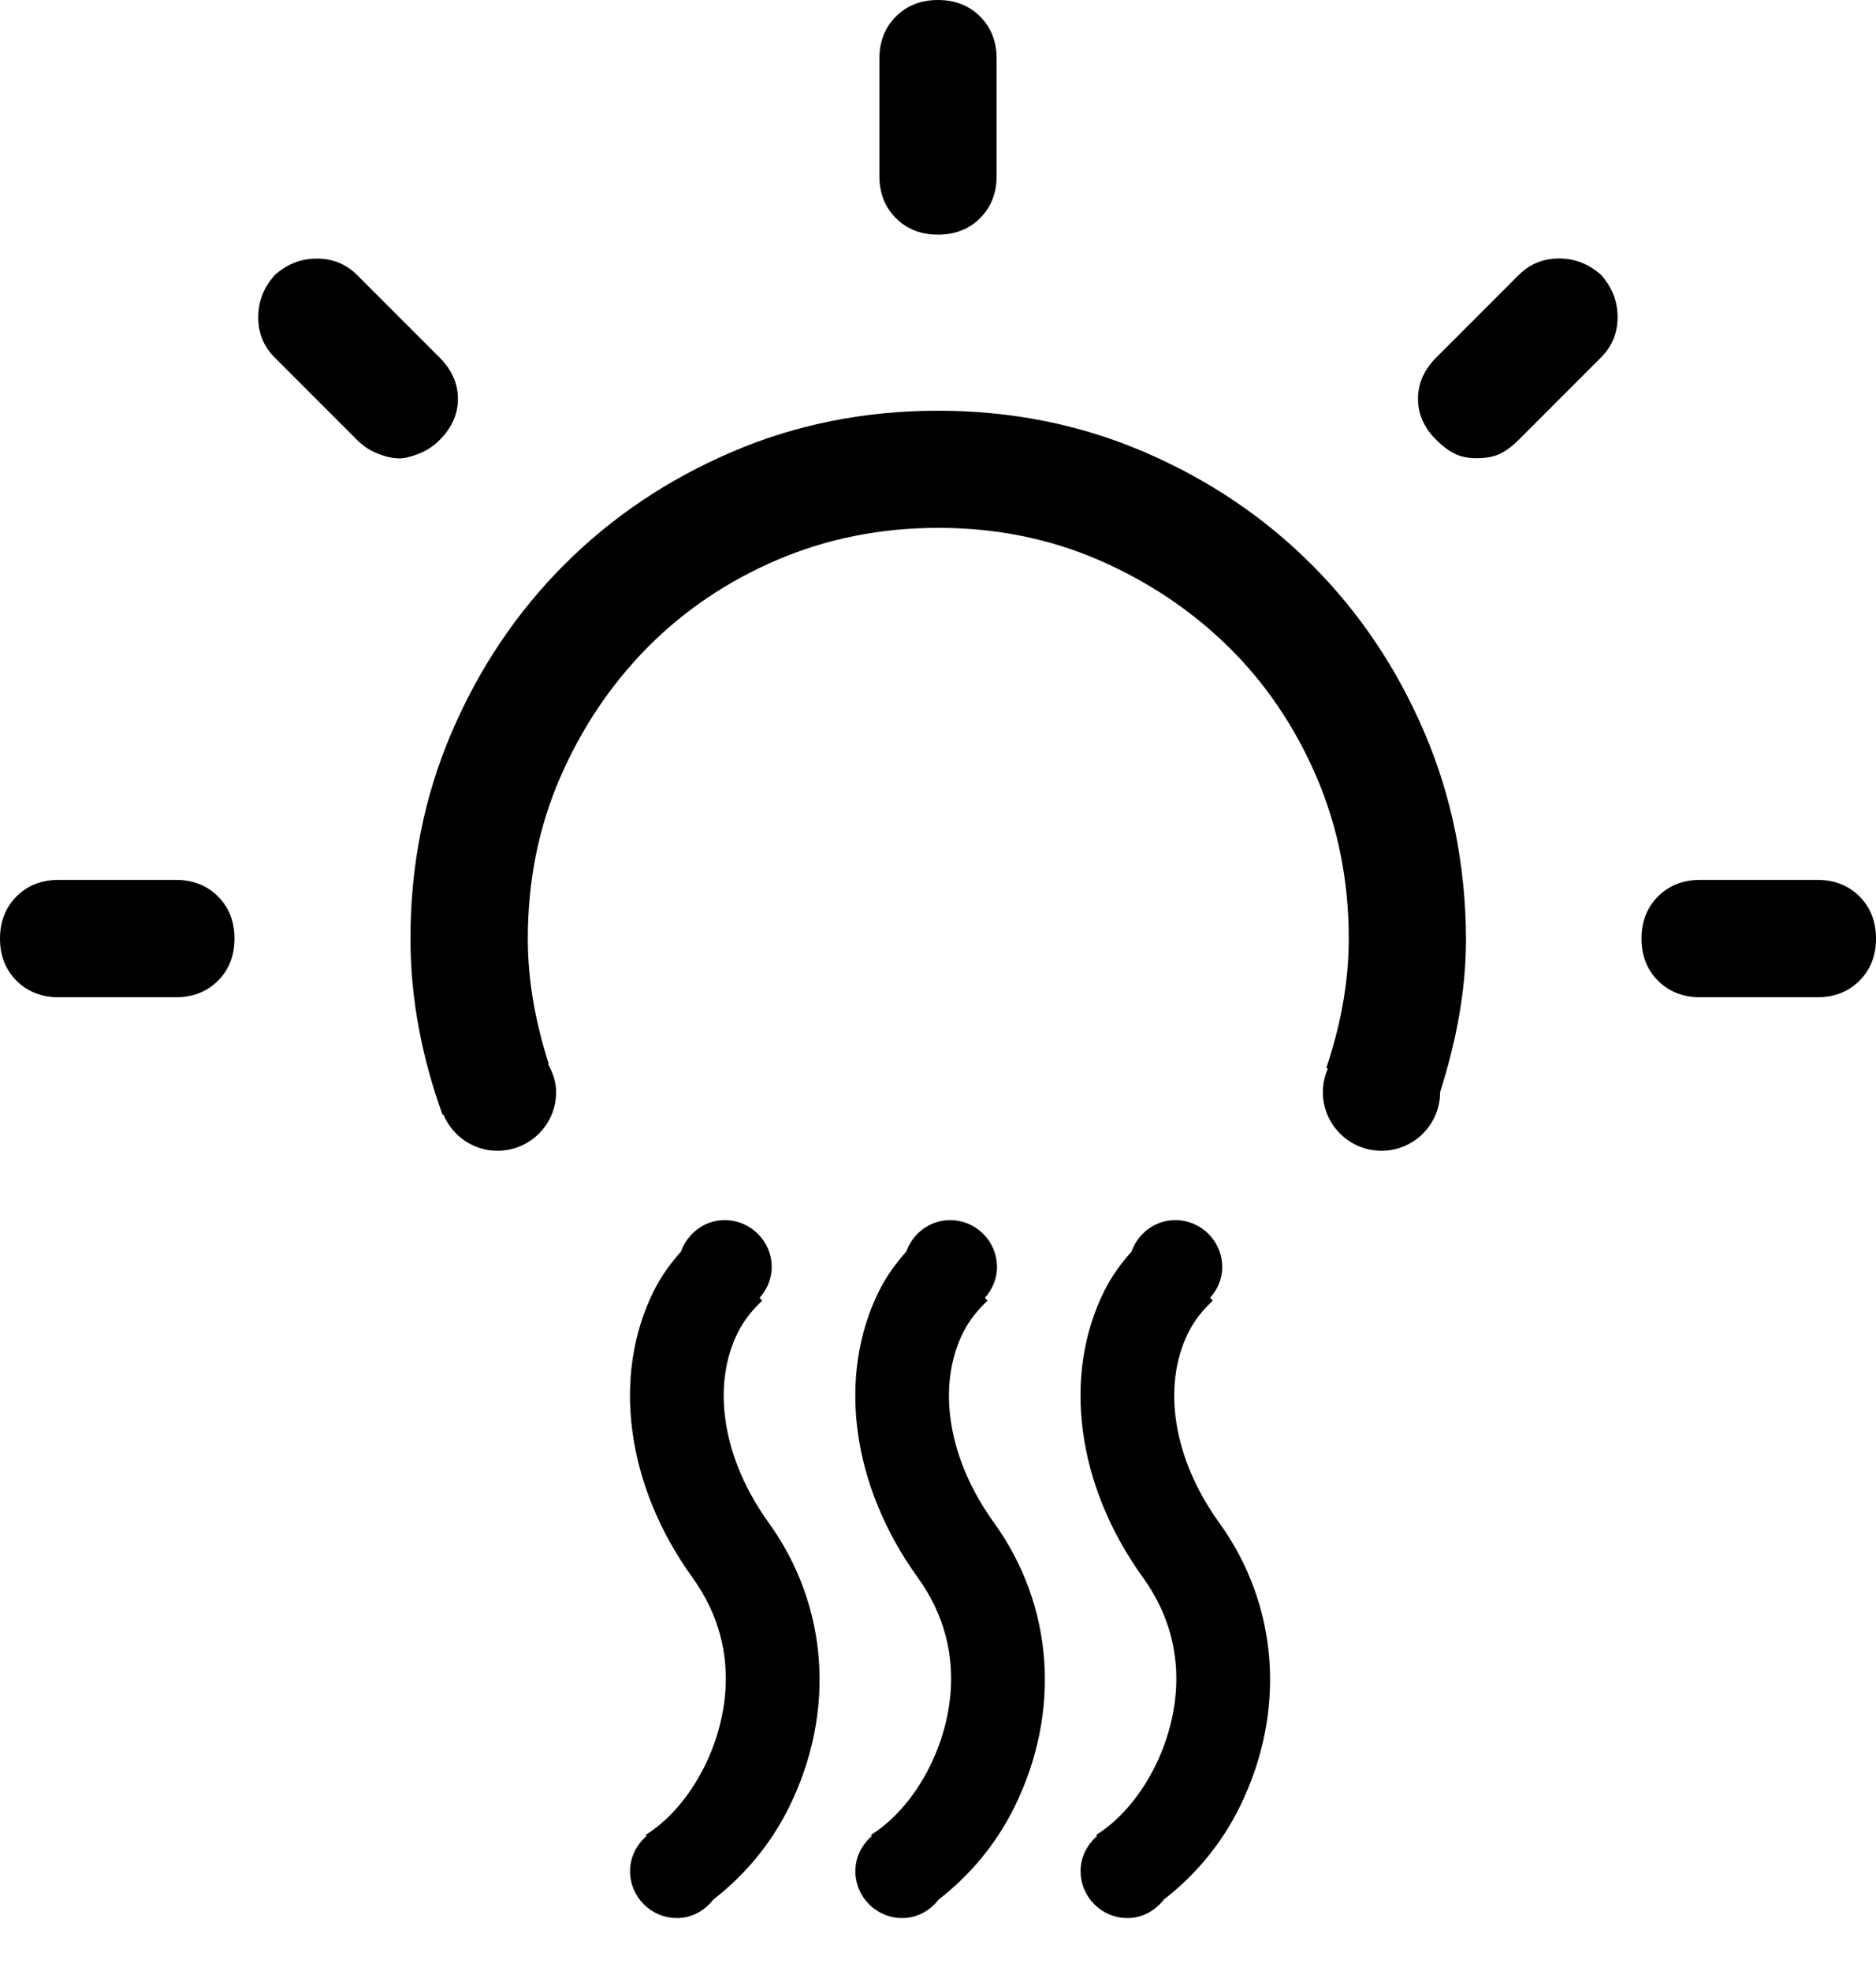 <svg width="20" height="21" viewBox="0 0 20 21" fill="currentColor" xmlns="http://www.w3.org/2000/svg">
<path d="M1.504 0C1.335 0 1.191 0.059 1.074 0.176L0.195 1.055C0.065 1.186 0 1.332 0 1.494C0 1.657 0.065 1.804 0.195 1.933C0.26 1.998 0.325 2.047 0.39 2.079C0.455 2.112 0.533 2.128 0.624 2.128C0.728 2.128 0.812 2.112 0.878 2.079C0.943 2.047 1.008 1.998 1.073 1.933L1.952 1.054C2.069 0.937 2.128 0.794 2.128 0.624C2.128 0.455 2.069 0.306 1.952 0.175C1.822 0.059 1.673 0 1.504 0Z" transform="translate(15.117 2.754)"/>
<path d="M2.324 0.176C2.207 0.059 2.057 0 1.875 0H0.625C0.442 0 0.293 0.059 0.176 0.176C0.059 0.293 0 0.444 0 0.625C0 0.808 0.059 0.957 0.176 1.074C0.293 1.191 0.443 1.25 0.625 1.25H1.875C2.057 1.25 2.207 1.191 2.324 1.074C2.441 0.957 2.5 0.807 2.5 0.625C2.5 0.443 2.441 0.293 2.324 0.176Z" transform="translate(17.5 9.375)"/>
<path d="M0.625 2.5C0.807 2.5 0.957 2.441 1.074 2.324C1.191 2.207 1.25 2.057 1.25 1.875V0.625C1.25 0.443 1.191 0.293 1.074 0.176C0.957 0.059 0.807 0 0.625 0C0.442 0 0.293 0.059 0.176 0.176C0.059 0.293 0 0.444 0 0.625V1.875C0 2.058 0.059 2.207 0.176 2.324C0.293 2.441 0.442 2.5 0.625 2.5Z" transform="translate(9.375)"/>
<path d="M1.875 0H0.625C0.442 0 0.293 0.059 0.176 0.176C0.059 0.293 0 0.444 0 0.625C0 0.808 0.059 0.957 0.176 1.074C0.293 1.191 0.443 1.25 0.625 1.25H1.875C2.057 1.25 2.207 1.191 2.324 1.074C2.441 0.957 2.5 0.807 2.5 0.625C2.5 0.443 2.441 0.293 2.324 0.176C2.207 0.059 2.057 0 1.875 0Z" transform="translate(0 9.375)"/>
<path d="M1.934 1.933C2.064 1.803 2.129 1.657 2.129 1.494C2.129 1.332 2.064 1.185 1.934 1.055L1.055 0.176C0.938 0.059 0.794 0 0.625 0C0.456 0 0.306 0.059 0.176 0.176C0.059 0.307 0 0.456 0 0.625C0 0.795 0.059 0.938 0.176 1.055L1.055 1.934C1.12 1.999 1.195 2.048 1.28 2.08C1.364 2.113 1.439 2.129 1.505 2.129C1.557 2.129 1.625 2.113 1.71 2.08C1.794 2.047 1.869 1.998 1.934 1.933Z" transform="translate(2.753 2.755)"/>
<path d="M10.809 3.427C10.516 2.743 10.116 2.148 9.608 1.64C9.1 1.132 8.504 0.732 7.821 0.439C7.138 0.146 6.405 0 5.624 0C4.843 0 4.11 0.146 3.427 0.439C2.744 0.732 2.148 1.132 1.64 1.64C1.132 2.148 0.732 2.744 0.439 3.427C0.146 4.11 0 4.843 0 5.624C0 6.288 0.129 6.909 0.342 7.502L0.351 7.498C0.445 7.725 0.667 7.885 0.928 7.885C1.273 7.885 1.553 7.605 1.553 7.26C1.553 7.15 1.517 7.052 1.467 6.962L1.474 6.959C1.339 6.535 1.251 6.095 1.251 5.624C1.251 5.013 1.365 4.442 1.593 3.915C1.821 3.388 2.13 2.926 2.521 2.528C2.912 2.132 3.374 1.819 3.908 1.59C4.442 1.362 5.014 1.248 5.627 1.248C6.239 1.248 6.809 1.362 7.336 1.59C7.863 1.819 8.325 2.127 8.723 2.518C9.12 2.909 9.432 3.372 9.661 3.905C9.889 4.439 10.003 5.012 10.003 5.624C10.003 6.114 9.909 6.568 9.764 7.003C9.769 7.005 9.776 7.007 9.781 7.009C9.747 7.086 9.727 7.17 9.727 7.26C9.727 7.605 10.007 7.885 10.352 7.885C10.697 7.885 10.977 7.605 10.977 7.26C10.977 7.26 10.977 7.26 10.977 7.259C11.142 6.738 11.253 6.2 11.253 5.624C11.249 4.843 11.102 4.11 10.809 3.427Z" transform="translate(4.376 4.376)"/>
<path d="M1.15 1.197C1.217 1.063 1.308 0.954 1.41 0.858C1.4 0.849 1.392 0.837 1.382 0.828C1.46 0.74 1.511 0.627 1.511 0.5C1.511 0.224 1.287 0 1.011 0C0.794 0 0.613 0.141 0.544 0.335C0.433 0.46 0.333 0.596 0.255 0.752C-0.197 1.658 -0.04 2.829 0.665 3.806C1.267 4.64 0.96 5.484 0.801 5.808C0.613 6.189 0.368 6.426 0.167 6.55L0.177 6.562C0.071 6.654 0.001 6.785 0.001 6.936C0.001 7.212 0.225 7.436 0.501 7.436C0.662 7.436 0.798 7.355 0.89 7.238C1.204 6.994 1.493 6.667 1.698 6.251C2.197 5.237 2.115 4.105 1.477 3.221C0.99 2.545 0.865 1.771 1.15 1.197Z" transform="translate(6.716 13)"/>
<path d="M1.15 1.197C1.217 1.063 1.308 0.954 1.41 0.858C1.4 0.849 1.392 0.837 1.382 0.828C1.46 0.74 1.511 0.627 1.511 0.5C1.511 0.224 1.287 0 1.011 0C0.794 0 0.613 0.141 0.544 0.335C0.433 0.46 0.333 0.596 0.255 0.752C-0.197 1.658 -0.04 2.829 0.665 3.806C1.267 4.64 0.96 5.484 0.801 5.808C0.613 6.189 0.368 6.426 0.167 6.55L0.177 6.562C0.071 6.654 0.001 6.785 0.001 6.936C0.001 7.212 0.225 7.436 0.501 7.436C0.662 7.436 0.798 7.355 0.89 7.238C1.204 6.994 1.493 6.667 1.698 6.251C2.197 5.237 2.115 4.105 1.477 3.221C0.989 2.545 0.864 1.771 1.15 1.197Z" transform="translate(9.118 13)"/>
<path d="M1.15 1.197C1.217 1.063 1.308 0.954 1.41 0.858C1.4 0.849 1.392 0.837 1.382 0.828C1.46 0.74 1.511 0.627 1.511 0.5C1.511 0.224 1.287 0 1.011 0C0.794 0 0.613 0.141 0.544 0.335C0.433 0.46 0.333 0.596 0.255 0.752C-0.197 1.658 -0.04 2.829 0.665 3.806C1.267 4.64 0.96 5.484 0.801 5.808C0.613 6.189 0.368 6.426 0.167 6.55L0.177 6.562C0.071 6.654 0.001 6.785 0.001 6.936C0.001 7.212 0.225 7.436 0.501 7.436C0.662 7.436 0.798 7.355 0.89 7.238C1.204 6.994 1.493 6.667 1.698 6.251C2.197 5.237 2.115 4.105 1.477 3.221C0.99 2.545 0.865 1.771 1.15 1.197Z" transform="translate(11.519 13)"/>
</svg>
